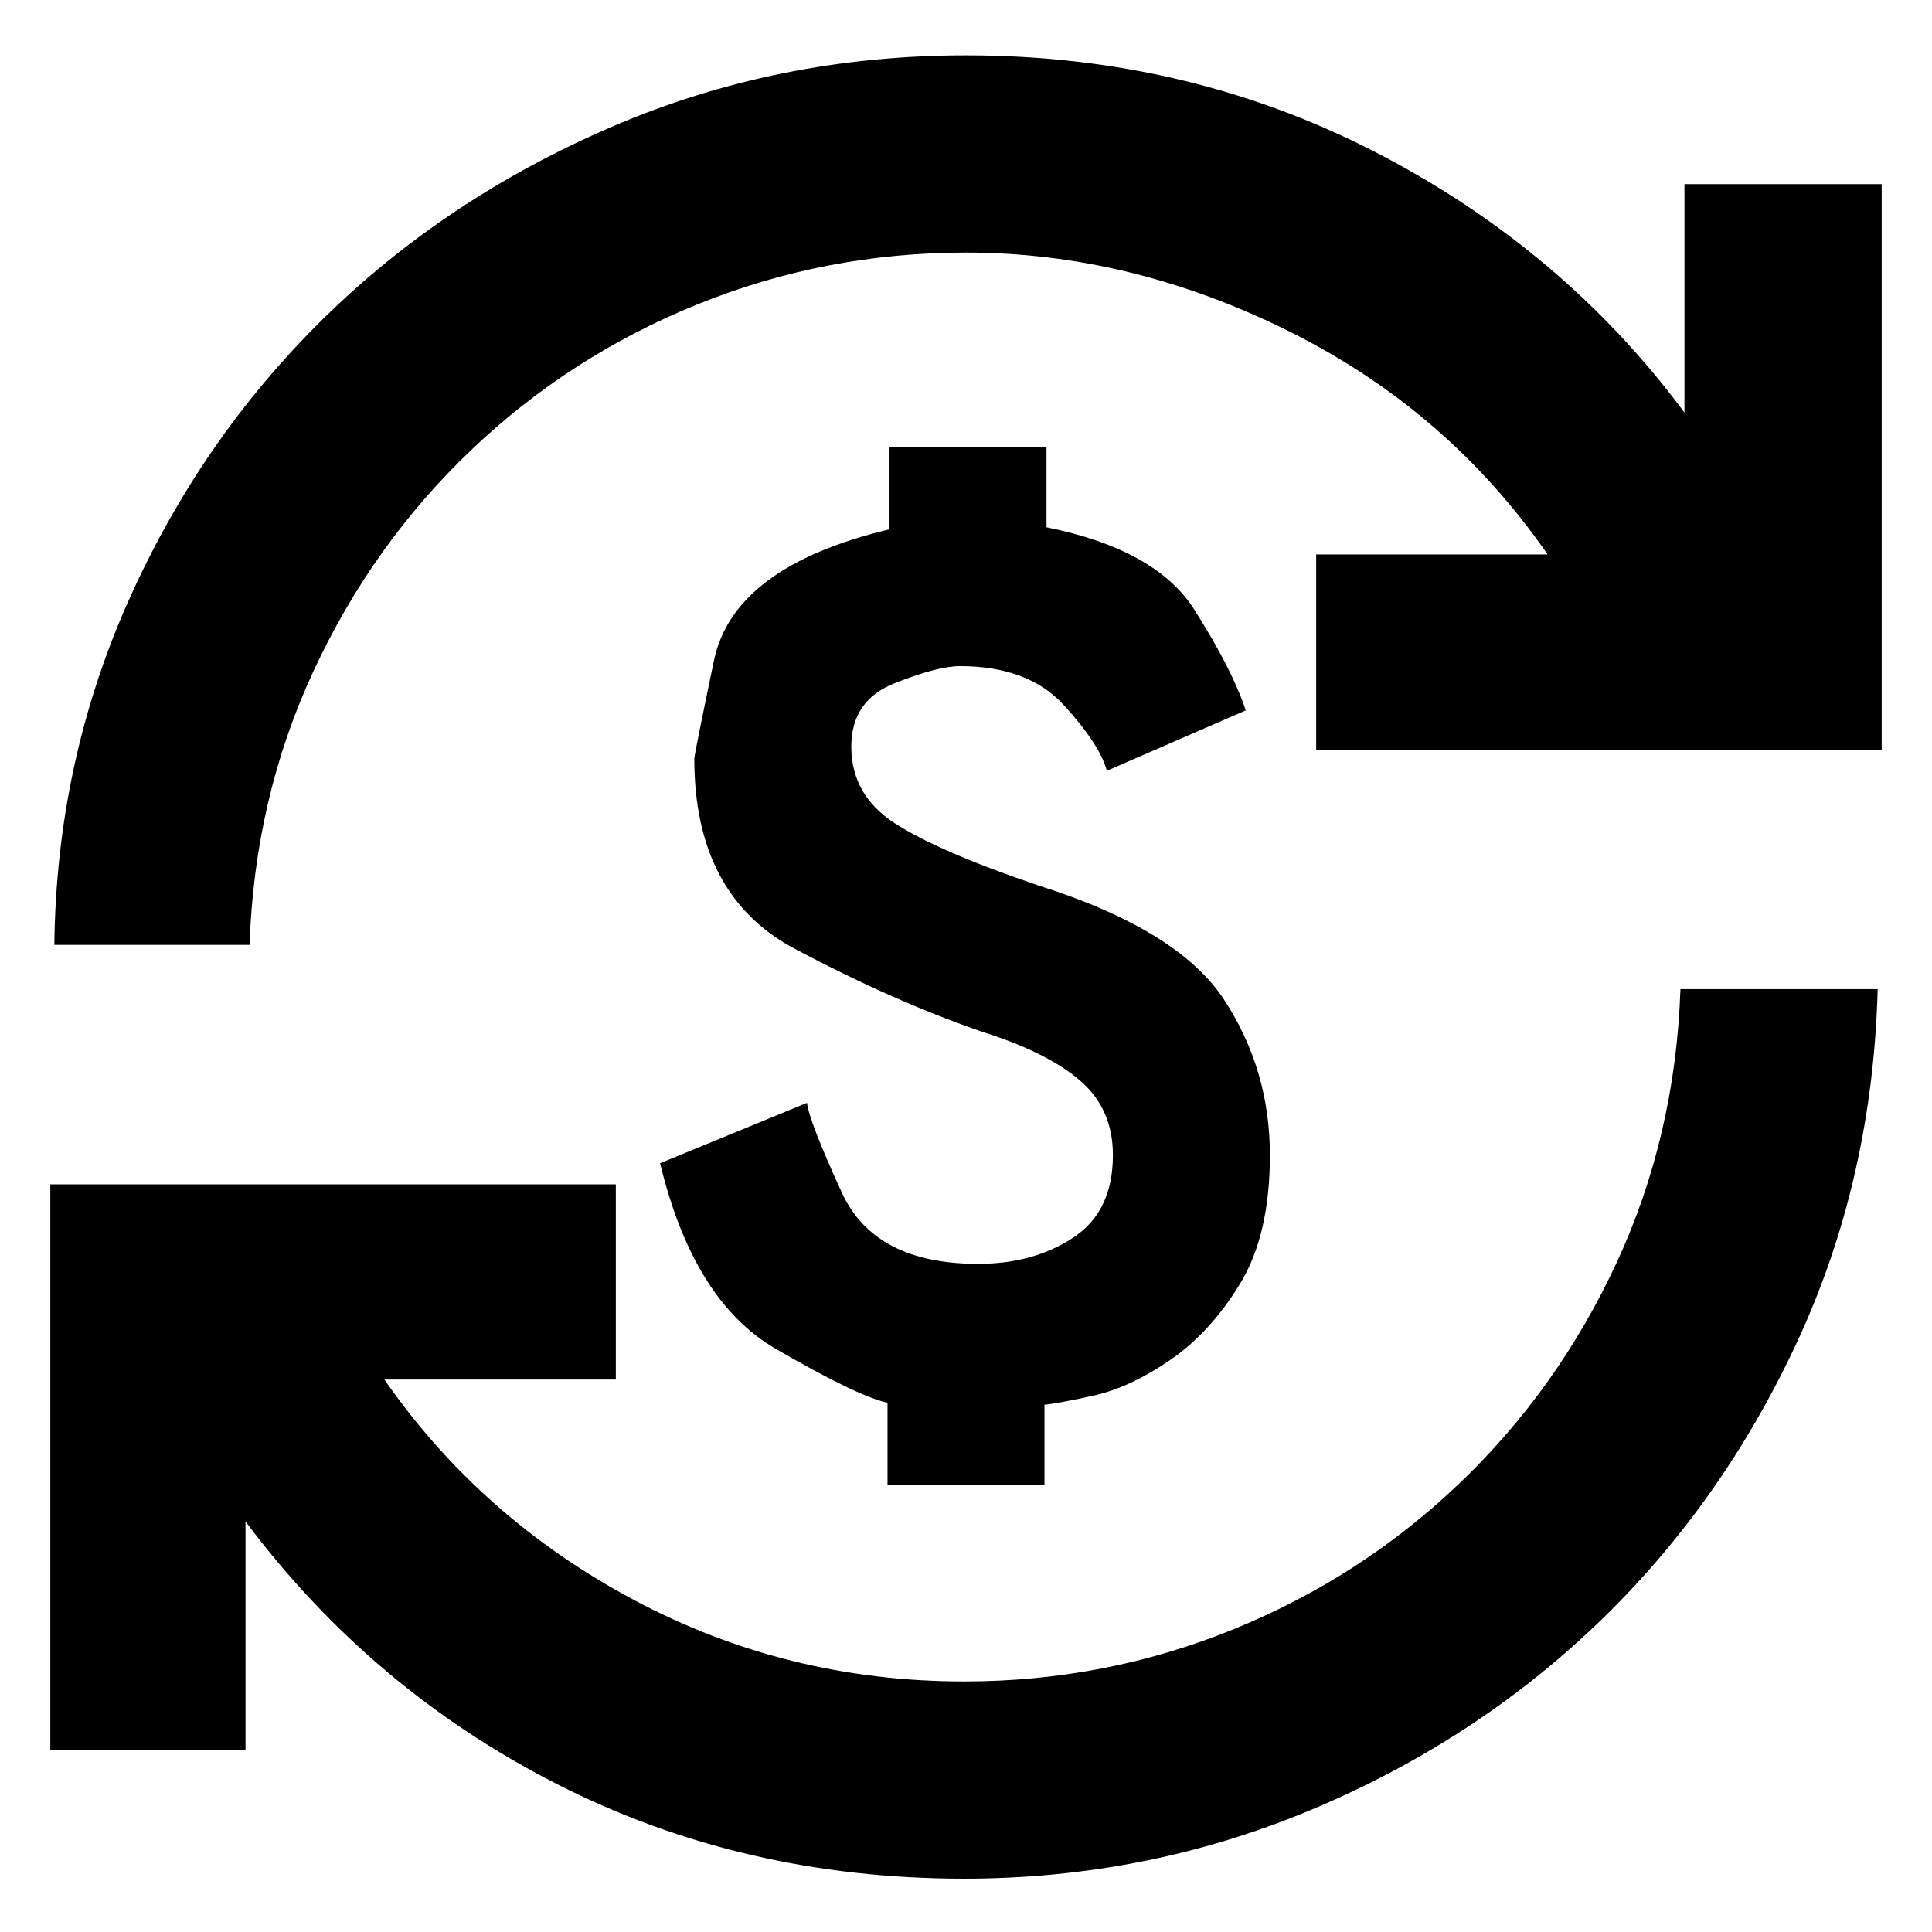 <svg xmlns="http://www.w3.org/2000/svg" height="20" viewBox="0 -960 960 960" width="20"><path d="M479-26.5q-110 0-202.25-47T122-204v113.5H25v-281h281v97H191q48 69 124 109.5t164 40.5q70 0 133.5-25.75t112.5-72.5q49-46.75 78.25-109.75t31.75-136h98q-2.5 94.5-40 175.25T794-153.5q-61.5 59-143 93t-172 34ZM441-222v-41q-14.5-3-55.5-26.75T328-382l73-30q1 9 17.25 44.5T486-332q27.5 0 47.25-13T553-386q0-23-16.25-37T489-447q-44-15-94-41.5T345-583q0-2 9.75-48.75T442-697v-41h78v40q54.5 11 73.5 41t25.5 50l-69 30q-3.5-13-21.25-32.5T477-629q-11 0-32.5 8.5T423-589q0 24 21.5 38t71.5 31q69.5 22 92.25 56.75T631-386q0 39.5-14.75 63.75t-34.75 38q-20 13.75-38.25 17.75T519-262v40h-78ZM27-490.5q1-90.5 36.75-170.75T160.5-801.5q61-60 143.5-95.5t176-35.5q110 0 203.25 48T837-755v-113.5h98v281H654v-97h115Q719.5-756 640.75-795.25T480-834.5q-70 0-133.5 25.75T234-736.25q-49 46.75-78.25 109.75T124-490.5H27Z"/></svg>